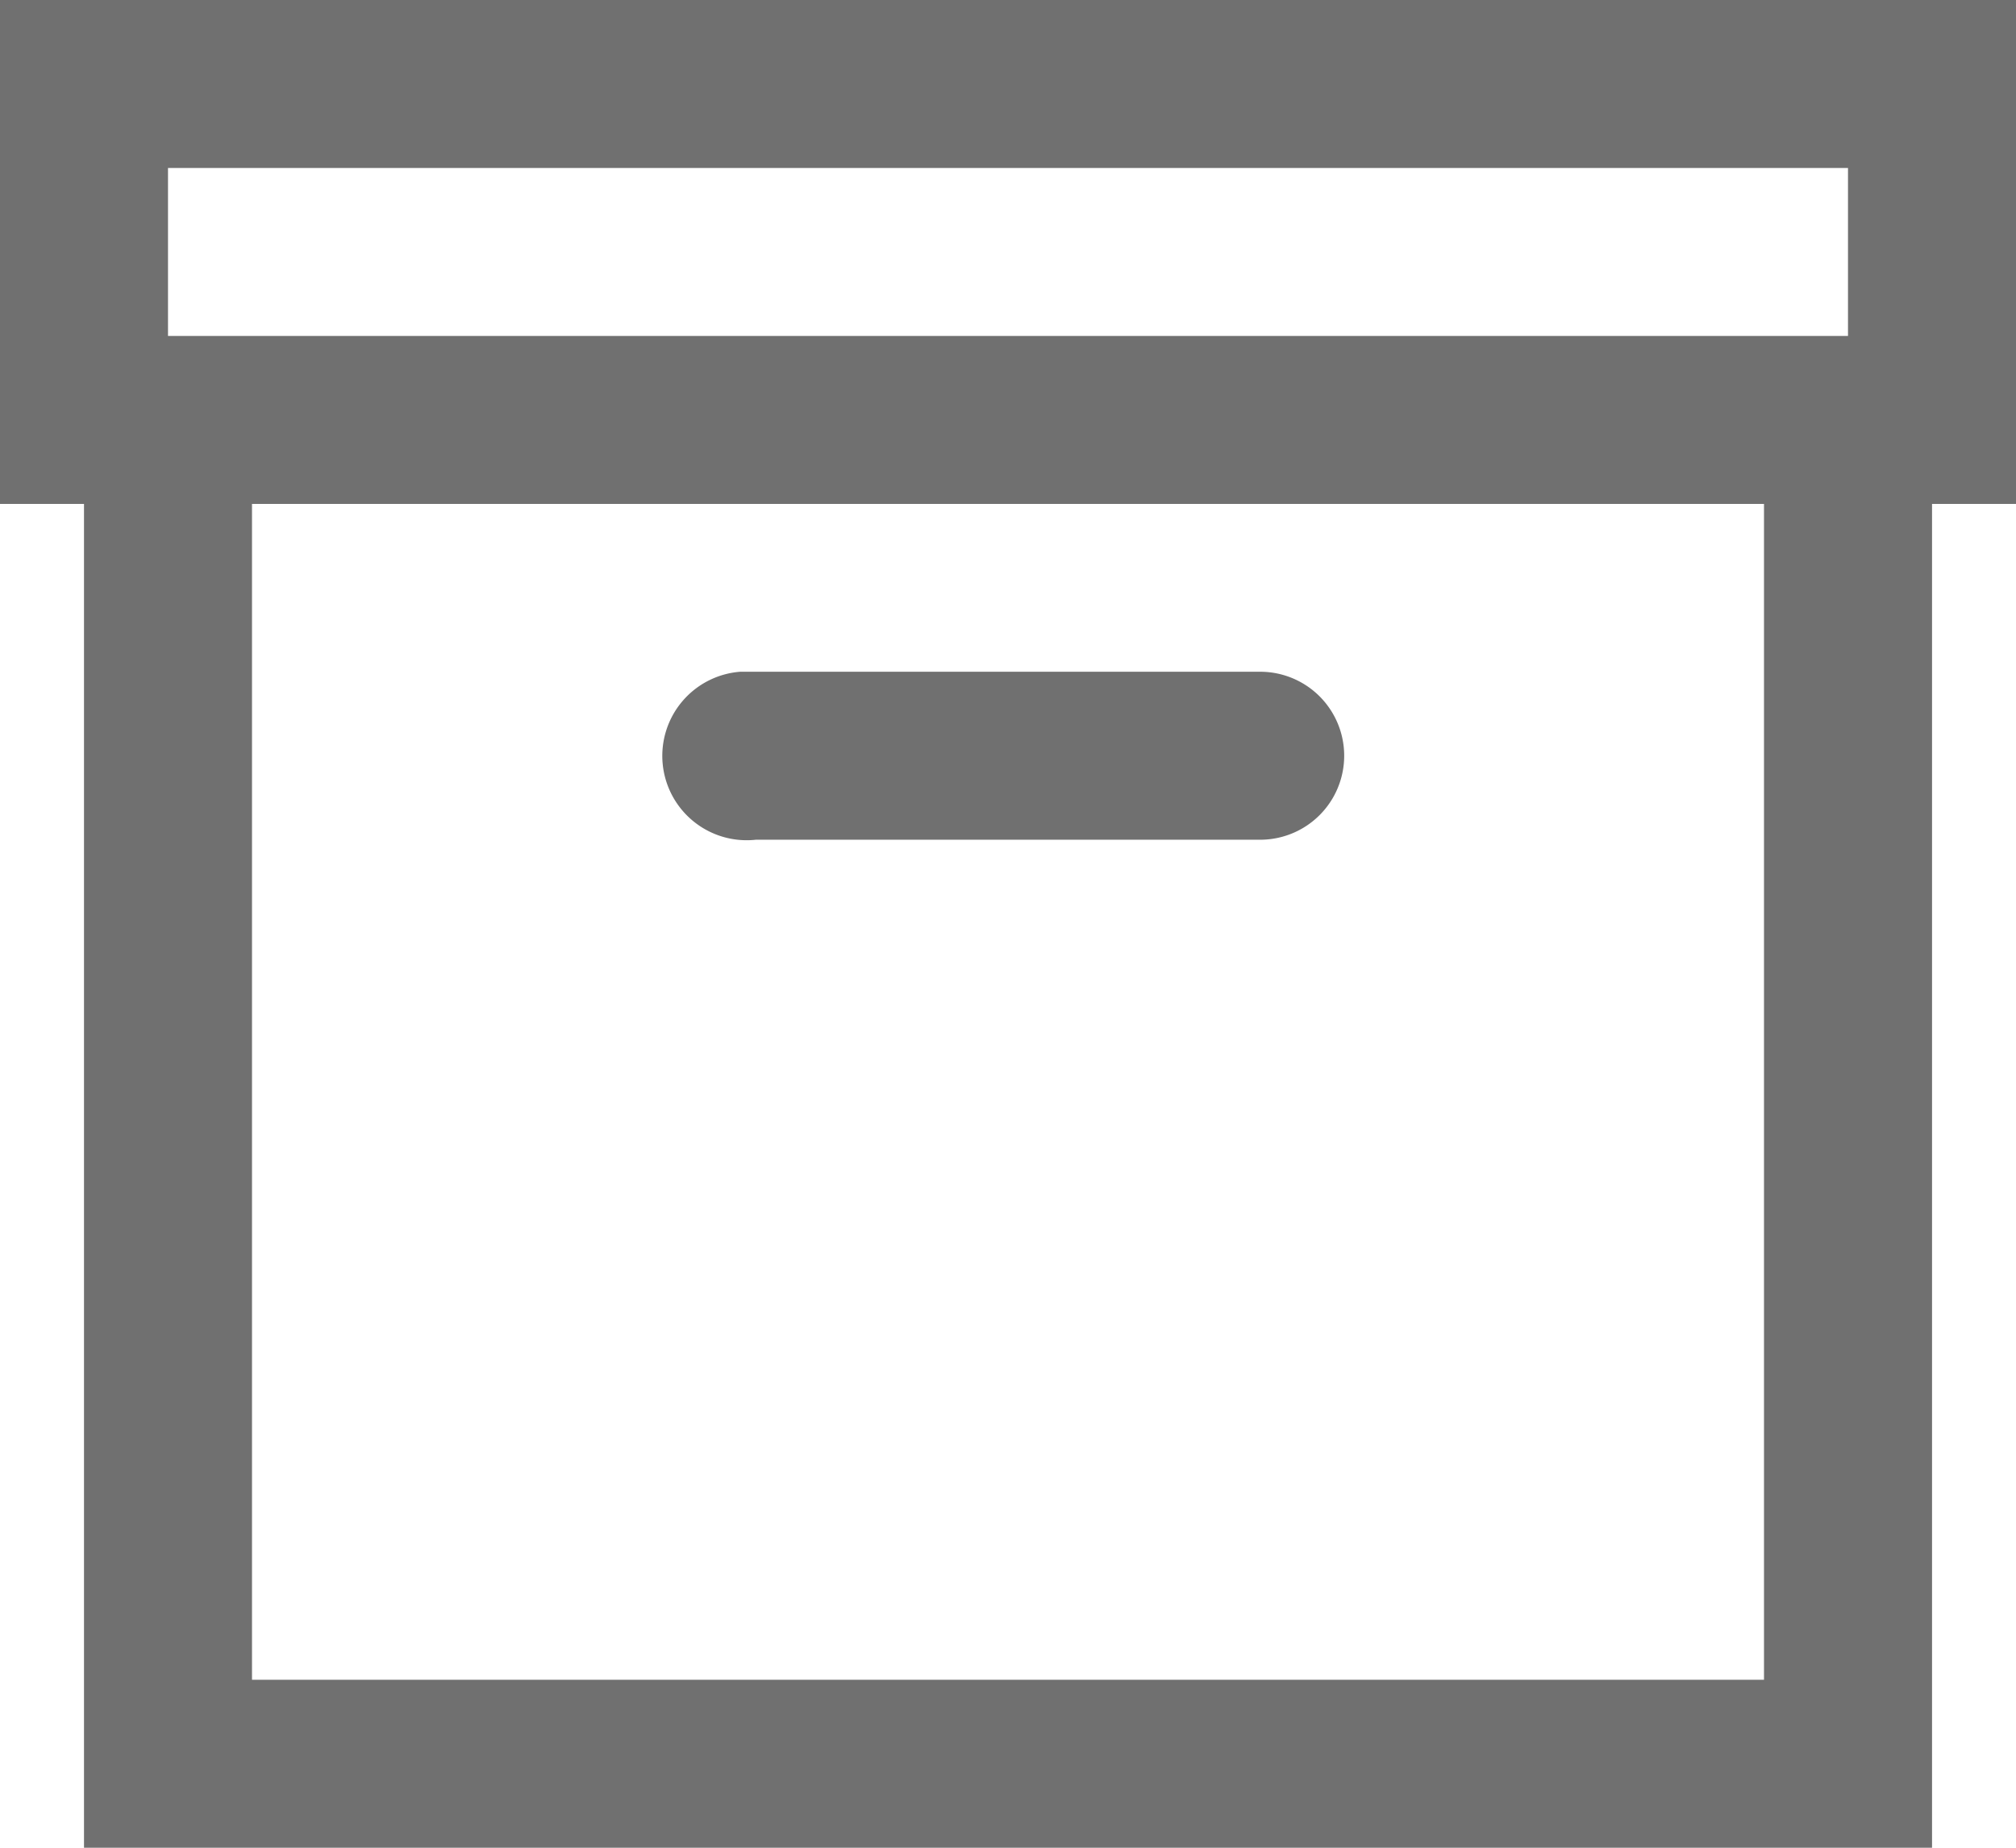 <svg xmlns="http://www.w3.org/2000/svg" width="53.112" height="48.686" viewBox="0 0 53.112 48.686">
  <path id="archive" d="M4,5V18.278H6.213V53.686H54.9V18.278h2.213V5H4ZM8.426,9.426h44.26v4.426H8.426Zm2.213,8.852H50.473V49.26H10.639ZM23.5,22.7a2.223,2.223,0,1,0,.415,4.426H37.2a2.213,2.213,0,1,0,0-4.426H23.917q-.1,0-.207,0T23.5,22.7Z" transform="translate(-4 -5)" fill="#707070"/>
</svg>
